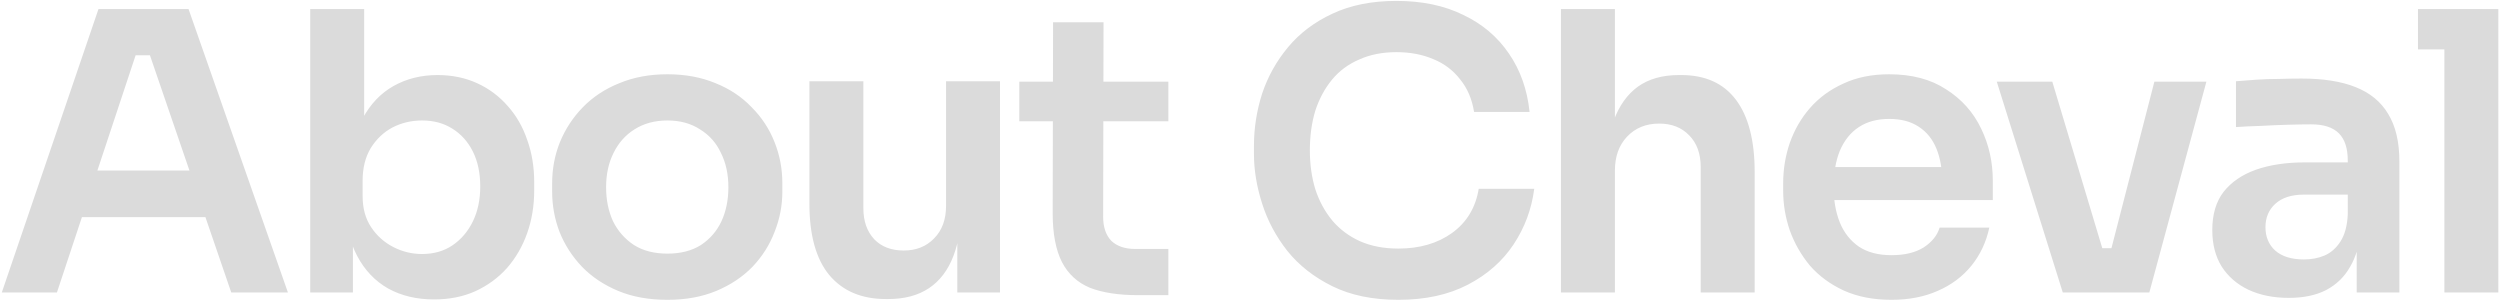<svg width="966" height="116" viewBox="0 0 966 116" fill="none" xmlns="http://www.w3.org/2000/svg">
<path d="M0.7 113L38.05 3.5H72.85L111.25 113H89.35L56.8 18.05L64.45 21.35H45.7L53.5 18.05L22 113H0.7ZM26.8 83.9L33.55 65.9H77.95L84.55 83.9H26.8ZM167.716 115.7C161.016 115.7 155.116 114.3 150.016 111.5C144.916 108.6 140.916 104.4 138.016 98.9C135.116 93.4 133.516 86.75 133.216 78.95H136.366V113H119.866V3.5H140.716V58.25L135.166 66.8C135.566 58.4 137.216 51.4 140.116 45.8C143.116 40.2 147.116 36 152.116 33.2C157.116 30.4 162.766 29 169.066 29C174.666 29 179.766 30.05 184.366 32.15C188.966 34.25 192.916 37.2 196.216 41C199.516 44.7 202.016 49.05 203.716 54.05C205.516 59.05 206.416 64.5 206.416 70.4V73.55C206.416 79.45 205.516 84.95 203.716 90.05C201.916 95.15 199.316 99.65 195.916 103.55C192.516 107.35 188.416 110.35 183.616 112.55C178.916 114.65 173.616 115.7 167.716 115.7ZM163.066 98.15C167.566 98.15 171.466 97.05 174.766 94.85C178.166 92.55 180.816 89.45 182.716 85.55C184.616 81.65 185.566 77.15 185.566 72.05C185.566 66.85 184.616 62.35 182.716 58.55C180.816 54.75 178.166 51.8 174.766 49.7C171.466 47.6 167.566 46.55 163.066 46.55C158.966 46.55 155.166 47.45 151.666 49.25C148.266 51.05 145.466 53.7 143.266 57.2C141.166 60.7 140.116 64.9 140.116 69.8V75.8C140.116 80.5 141.216 84.5 143.416 87.8C145.616 91.1 148.466 93.65 151.966 95.45C155.466 97.25 159.166 98.15 163.066 98.15ZM257.898 115.85C250.698 115.85 244.348 114.7 238.848 112.4C233.348 110.1 228.698 107 224.898 103.1C221.098 99.1 218.198 94.6 216.198 89.6C214.298 84.6 213.348 79.4 213.348 74V70.85C213.348 65.25 214.348 59.95 216.348 54.95C218.448 49.85 221.398 45.35 225.198 41.45C229.098 37.45 233.798 34.35 239.298 32.15C244.798 29.85 250.998 28.7 257.898 28.7C264.798 28.7 270.998 29.85 276.498 32.15C281.998 34.35 286.648 37.45 290.448 41.45C294.348 45.35 297.298 49.85 299.298 54.95C301.298 59.95 302.298 65.25 302.298 70.85V74C302.298 79.4 301.298 84.6 299.298 89.6C297.398 94.6 294.548 99.1 290.748 103.1C286.948 107 282.298 110.1 276.798 112.4C271.298 114.7 264.998 115.85 257.898 115.85ZM257.898 98C262.998 98 267.298 96.9 270.798 94.7C274.298 92.4 276.948 89.35 278.748 85.55C280.548 81.65 281.448 77.25 281.448 72.35C281.448 67.35 280.498 62.95 278.598 59.15C276.798 55.25 274.098 52.2 270.498 50C266.998 47.7 262.798 46.55 257.898 46.55C252.998 46.55 248.748 47.7 245.148 50C241.648 52.2 238.948 55.25 237.048 59.15C235.148 62.95 234.198 67.35 234.198 72.35C234.198 77.25 235.098 81.65 236.898 85.55C238.798 89.35 241.498 92.4 244.998 94.7C248.498 96.9 252.798 98 257.898 98ZM342.305 115.55C332.905 115.55 325.605 112.45 320.405 106.25C315.305 100.05 312.755 90.85 312.755 78.65V31.4H333.605V80.45C333.605 85.45 335.005 89.45 337.805 92.45C340.605 95.35 344.405 96.8 349.205 96.8C354.005 96.8 357.905 95.25 360.905 92.15C364.005 89.05 365.555 84.85 365.555 79.55V31.4H386.405V113H369.905V78.35H371.555C371.555 86.55 370.505 93.4 368.405 98.9C366.305 104.4 363.155 108.55 358.955 111.35C354.755 114.15 349.505 115.55 343.205 115.55H342.305ZM439.756 114.05C432.256 114.05 426.056 113.1 421.156 111.2C416.356 109.2 412.756 105.9 410.356 101.3C407.956 96.6 406.756 90.3 406.756 82.4L406.906 8.6H426.406L426.256 83.75C426.256 87.75 427.306 90.85 429.406 93.05C431.606 95.15 434.706 96.2 438.706 96.2H451.456V114.05H439.756ZM393.856 46.85V31.55H451.456V46.85H393.856ZM540.329 115.85C530.429 115.85 521.929 114.1 514.829 110.6C507.729 107.1 501.929 102.55 497.429 96.95C493.029 91.35 489.779 85.25 487.679 78.65C485.579 72.05 484.529 65.7 484.529 59.6V56.3C484.529 49.5 485.579 42.8 487.679 36.2C489.879 29.6 493.229 23.6 497.729 18.2C502.229 12.8 507.929 8.5 514.829 5.3C521.829 2 530.079 0.35 539.579 0.35C549.479 0.35 558.079 2.15 565.379 5.75C572.779 9.25 578.679 14.25 583.079 20.75C587.479 27.15 590.129 34.65 591.029 43.25H569.579C568.779 38.25 566.979 34.05 564.179 30.65C561.479 27.15 558.029 24.55 553.829 22.85C549.629 21.05 544.879 20.15 539.579 20.15C534.179 20.15 529.379 21.1 525.179 23C520.979 24.8 517.479 27.4 514.679 30.8C511.879 34.2 509.729 38.2 508.229 42.8C506.829 47.4 506.129 52.5 506.129 58.1C506.129 63.5 506.829 68.5 508.229 73.1C509.729 77.7 511.929 81.75 514.829 85.25C517.729 88.65 521.279 91.3 525.479 93.2C529.779 95.1 534.729 96.05 540.329 96.05C548.529 96.05 555.429 94.05 561.029 90.05C566.729 85.95 570.179 80.25 571.379 72.95H592.829C591.829 80.75 589.179 87.9 584.879 94.4C580.579 100.9 574.679 106.1 567.179 110C559.679 113.9 550.729 115.85 540.329 115.85ZM603.153 113V3.5H624.003V67.4H620.403C620.403 59.2 621.453 52.25 623.553 46.55C625.653 40.85 628.753 36.5 632.853 33.5C637.053 30.5 642.353 29 648.753 29H649.653C658.953 29 666.003 32.2 670.803 38.6C675.603 45 678.003 54.3 678.003 66.5V113H657.153V64.55C657.153 59.35 655.653 55.25 652.653 52.25C649.753 49.25 645.903 47.75 641.103 47.75C636.003 47.75 631.853 49.45 628.653 52.85C625.553 56.15 624.003 60.5 624.003 65.9V113H603.153ZM730.868 115.85C723.868 115.85 717.718 114.65 712.418 112.25C707.218 109.85 702.868 106.65 699.368 102.65C695.968 98.55 693.368 94 691.568 89C689.868 84 689.018 78.9 689.018 73.7V70.85C689.018 65.45 689.868 60.25 691.568 55.25C693.368 50.15 695.968 45.65 699.368 41.75C702.868 37.75 707.168 34.6 712.268 32.3C717.368 29.9 723.268 28.7 729.968 28.7C738.768 28.7 746.118 30.65 752.018 34.55C758.018 38.35 762.518 43.4 765.518 49.7C768.518 55.9 770.018 62.6 770.018 69.8V77.3H697.868V64.55H756.968L750.518 70.85C750.518 65.65 749.768 61.2 748.268 57.5C746.768 53.8 744.468 50.95 741.368 48.95C738.368 46.95 734.568 45.95 729.968 45.95C725.368 45.95 721.468 47 718.268 49.1C715.068 51.2 712.618 54.25 710.918 58.25C709.318 62.15 708.518 66.85 708.518 72.35C708.518 77.45 709.318 82 710.918 86C712.518 89.9 714.968 93 718.268 95.3C721.568 97.5 725.768 98.6 730.868 98.6C735.968 98.6 740.118 97.6 743.318 95.6C746.518 93.5 748.568 90.95 749.468 87.95H768.668C767.468 93.55 765.168 98.45 761.768 102.65C758.368 106.85 754.018 110.1 748.718 112.4C743.518 114.7 737.568 115.85 730.868 115.85ZM797.054 113L771.554 31.55H793.004L817.454 113H797.054ZM803.204 113V95.9H825.254V113H803.204ZM811.454 113L832.454 31.55H852.554L830.504 113H811.454ZM910.626 113V88.85H907.176V62C907.176 57.3 906.026 53.8 903.726 51.5C901.426 49.2 897.876 48.05 893.076 48.05C890.576 48.05 887.576 48.1 884.076 48.2C880.576 48.3 877.026 48.45 873.426 48.65C869.926 48.75 866.776 48.9 863.976 49.1V31.4C866.276 31.2 868.876 31 871.776 30.8C874.676 30.6 877.626 30.5 880.626 30.5C883.726 30.4 886.626 30.35 889.326 30.35C897.726 30.35 904.676 31.45 910.176 33.65C915.776 35.85 919.976 39.3 922.776 44C925.676 48.7 927.126 54.85 927.126 62.45V113H910.626ZM884.376 115.1C878.476 115.1 873.276 114.05 868.776 111.95C864.376 109.85 860.926 106.85 858.426 102.95C856.026 99.05 854.826 94.35 854.826 88.85C854.826 82.85 856.276 77.95 859.176 74.15C862.176 70.35 866.326 67.5 871.626 65.6C877.026 63.7 883.326 62.75 890.526 62.75H909.426V75.2H890.226C885.426 75.2 881.726 76.4 879.126 78.8C876.626 81.1 875.376 84.1 875.376 87.8C875.376 91.5 876.626 94.5 879.126 96.8C881.726 99.1 885.426 100.25 890.226 100.25C893.126 100.25 895.776 99.75 898.176 98.75C900.676 97.65 902.726 95.85 904.326 93.35C906.026 90.75 906.976 87.25 907.176 82.85L912.276 88.7C911.776 94.4 910.376 99.2 908.076 103.1C905.876 107 902.776 110 898.776 112.1C894.876 114.1 890.076 115.1 884.376 115.1ZM944.509 113V3.5H965.359V113H944.509ZM934.309 19.1V3.5H965.359V19.1H934.309Z" fill="#DBDBDB"/>
</svg>
